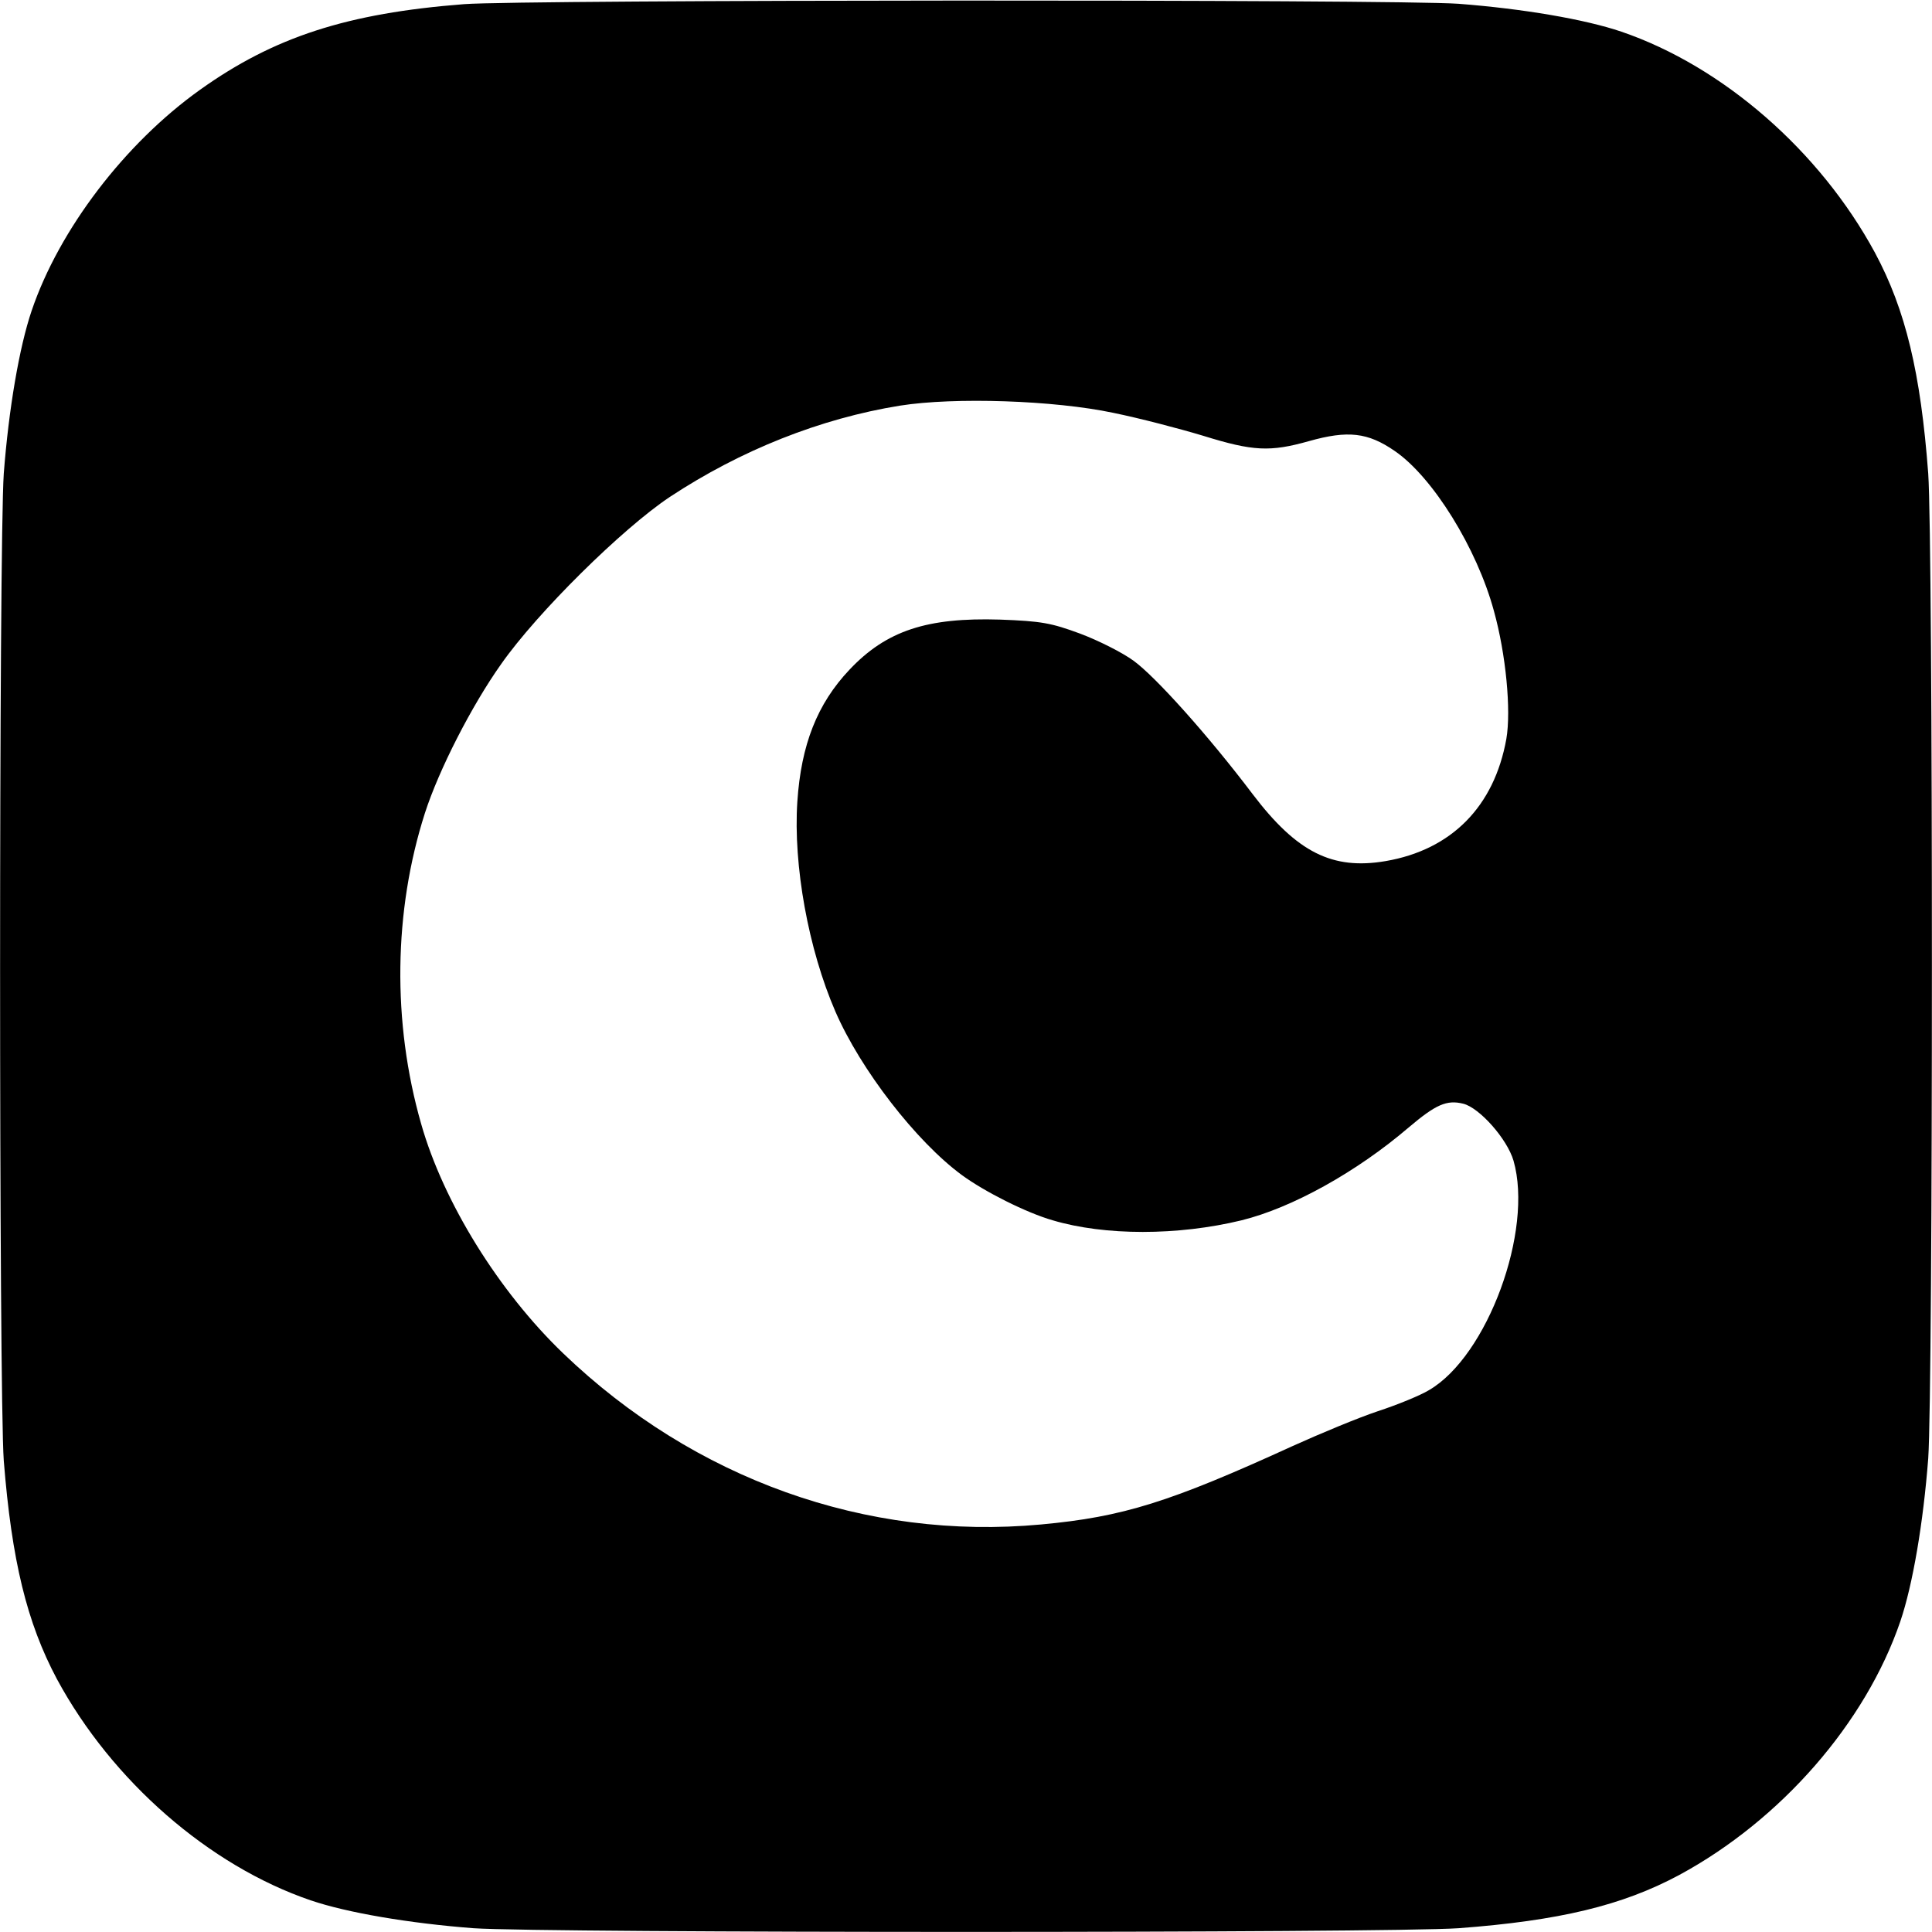 <?xml version="1.0" standalone="no"?>
<!DOCTYPE svg PUBLIC "-//W3C//DTD SVG 20010904//EN"
 "http://www.w3.org/TR/2001/REC-SVG-20010904/DTD/svg10.dtd">
<svg version="1.0" xmlns="http://www.w3.org/2000/svg"
 width="512pt" height="512pt" viewBox="0 0 512 512"
 preserveAspectRatio="xMidYMid meet">
<g transform="translate(0,512) scale(0.1,-0.1)"
fill="#000000" stroke="none">
<path d="M1230 5109 c-310 -24 -504 -87 -700 -227 -199 -142 -373 -370 -446
-585 -33 -97 -61 -262 -74 -432 -13 -189 -13 -2436 0 -2616 21 -264 61 -429
141 -579 146 -270 403 -494 672 -586 97 -33 262 -61 432 -74 187 -13 2423 -13
2610 0 267 20 434 60 585 141 270 146 494 403 586 672 33 97 61 262 74 432 13
187 13 2423 0 2610 -20 267 -60 434 -141 585 -146 270 -403 494 -672 586 -97
33 -262 61 -432 74 -167 12 -2478 11 -2635 -1z m1720 -1083 c69 -14 176 -42
239 -61 132 -41 177 -43 280 -14 103 29 156 23 227 -26 101 -69 218 -258 263
-424 32 -115 46 -264 33 -339 -32 -179 -145 -294 -320 -324 -141 -24 -235 23
-352 177 -118 156 -258 312 -316 354 -30 22 -94 54 -142 72 -76 28 -102 33
-212 37 -193 6 -301 -29 -399 -133 -85 -90 -128 -198 -138 -350 -11 -168 29
-390 101 -556 67 -154 214 -344 335 -433 60 -44 171 -100 241 -120 138 -41
331 -41 500 0 134 33 305 128 443 246 72 61 101 74 145 63 43 -11 116 -93 133
-151 53 -185 -69 -518 -224 -608 -23 -14 -84 -39 -136 -56 -51 -17 -152 -59
-225 -92 -326 -149 -450 -188 -667 -208 -463 -43 -919 120 -1266 453 -171 164
-318 401 -377 609 -77 269 -73 564 10 823 37 115 124 285 202 395 96 137 321
359 447 443 188 124 399 208 610 242 145 23 409 14 565 -19z"/>
</g>
</svg>

